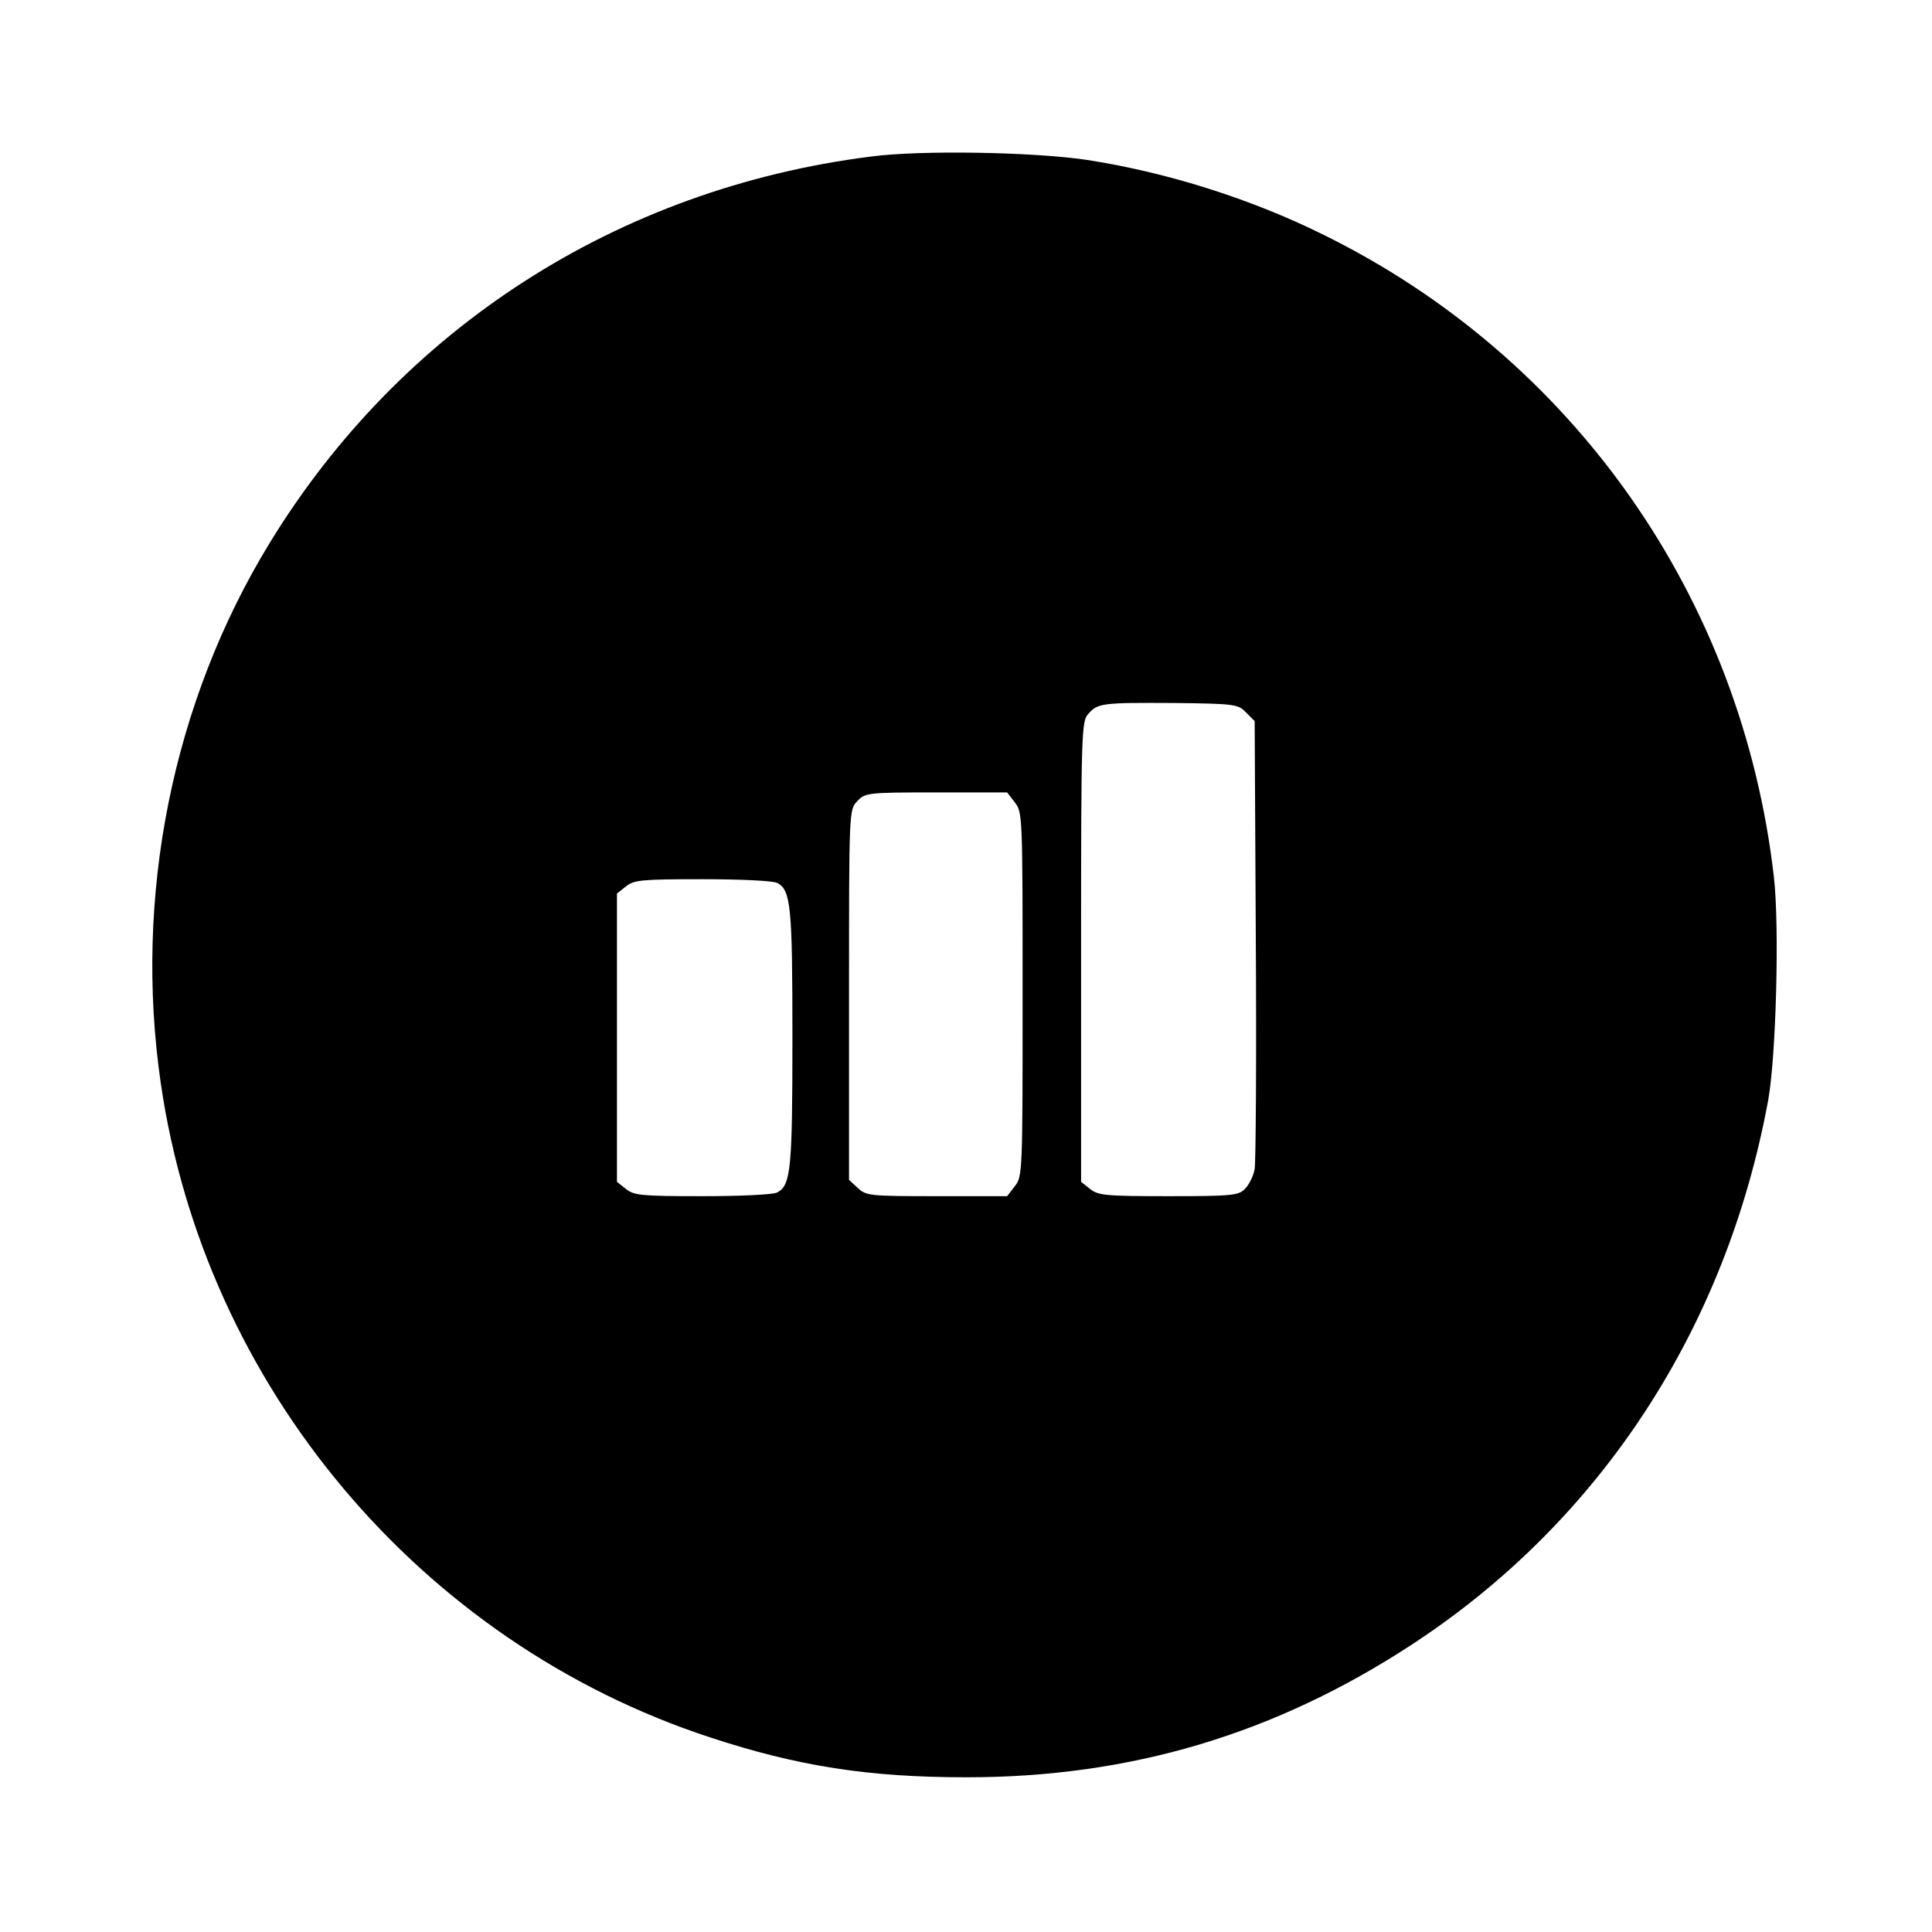 <?xml version="1.0" standalone="no"?>
<!DOCTYPE svg PUBLIC "-//W3C//DTD SVG 20010904//EN"
 "http://www.w3.org/TR/2001/REC-SVG-20010904/DTD/svg10.dtd">
<svg version="1.0" xmlns="http://www.w3.org/2000/svg"
 width="512pt" height="512pt" viewBox="0 0 512 512"
 preserveAspectRatio="xMidYMid meet">
<g transform="translate(0,512) scale(0.1,-0.1)"
fill="#000000" stroke="none">
<path d="M2307 4705 c-670 -85 -1245 -455 -1593 -1025 -257 -421 -360 -935
-288 -1430 116 -802 687 -1482 1455 -1734 234 -77 421 -106 681 -106 435 0
819 115 1183 354 498 327 830 837 941 1441 21 118 30 461 15 591 -85 741 -532
1377 -1196 1703 -190 94 -411 164 -623 197 -138 21 -441 27 -575 9z m995
-1473 l23 -23 3 -577 c2 -317 0 -592 -3 -610 -3 -18 -15 -42 -26 -53 -17 -17
-34 -19 -203 -19 -166 0 -186 2 -207 19 l-24 19 0 610 c0 580 1 611 19 630 25
29 38 30 228 29 160 -2 169 -3 190 -25z m-613 -238 c21 -26 21 -36 21 -509 0
-473 0 -483 -21 -509 l-20 -26 -187 0 c-177 0 -187 1 -209 22 l-23 21 0 491
c0 489 0 490 22 513 21 22 26 23 209 23 l188 0 20 -26z m-629 -214 c36 -19 40
-63 40 -410 0 -347 -4 -391 -40 -410 -10 -6 -99 -10 -198 -10 -162 0 -182 2
-203 19 l-24 19 0 382 0 382 24 19 c21 17 41 19 203 19 99 0 188 -4 198 -10z"/>
</g>
</svg>
